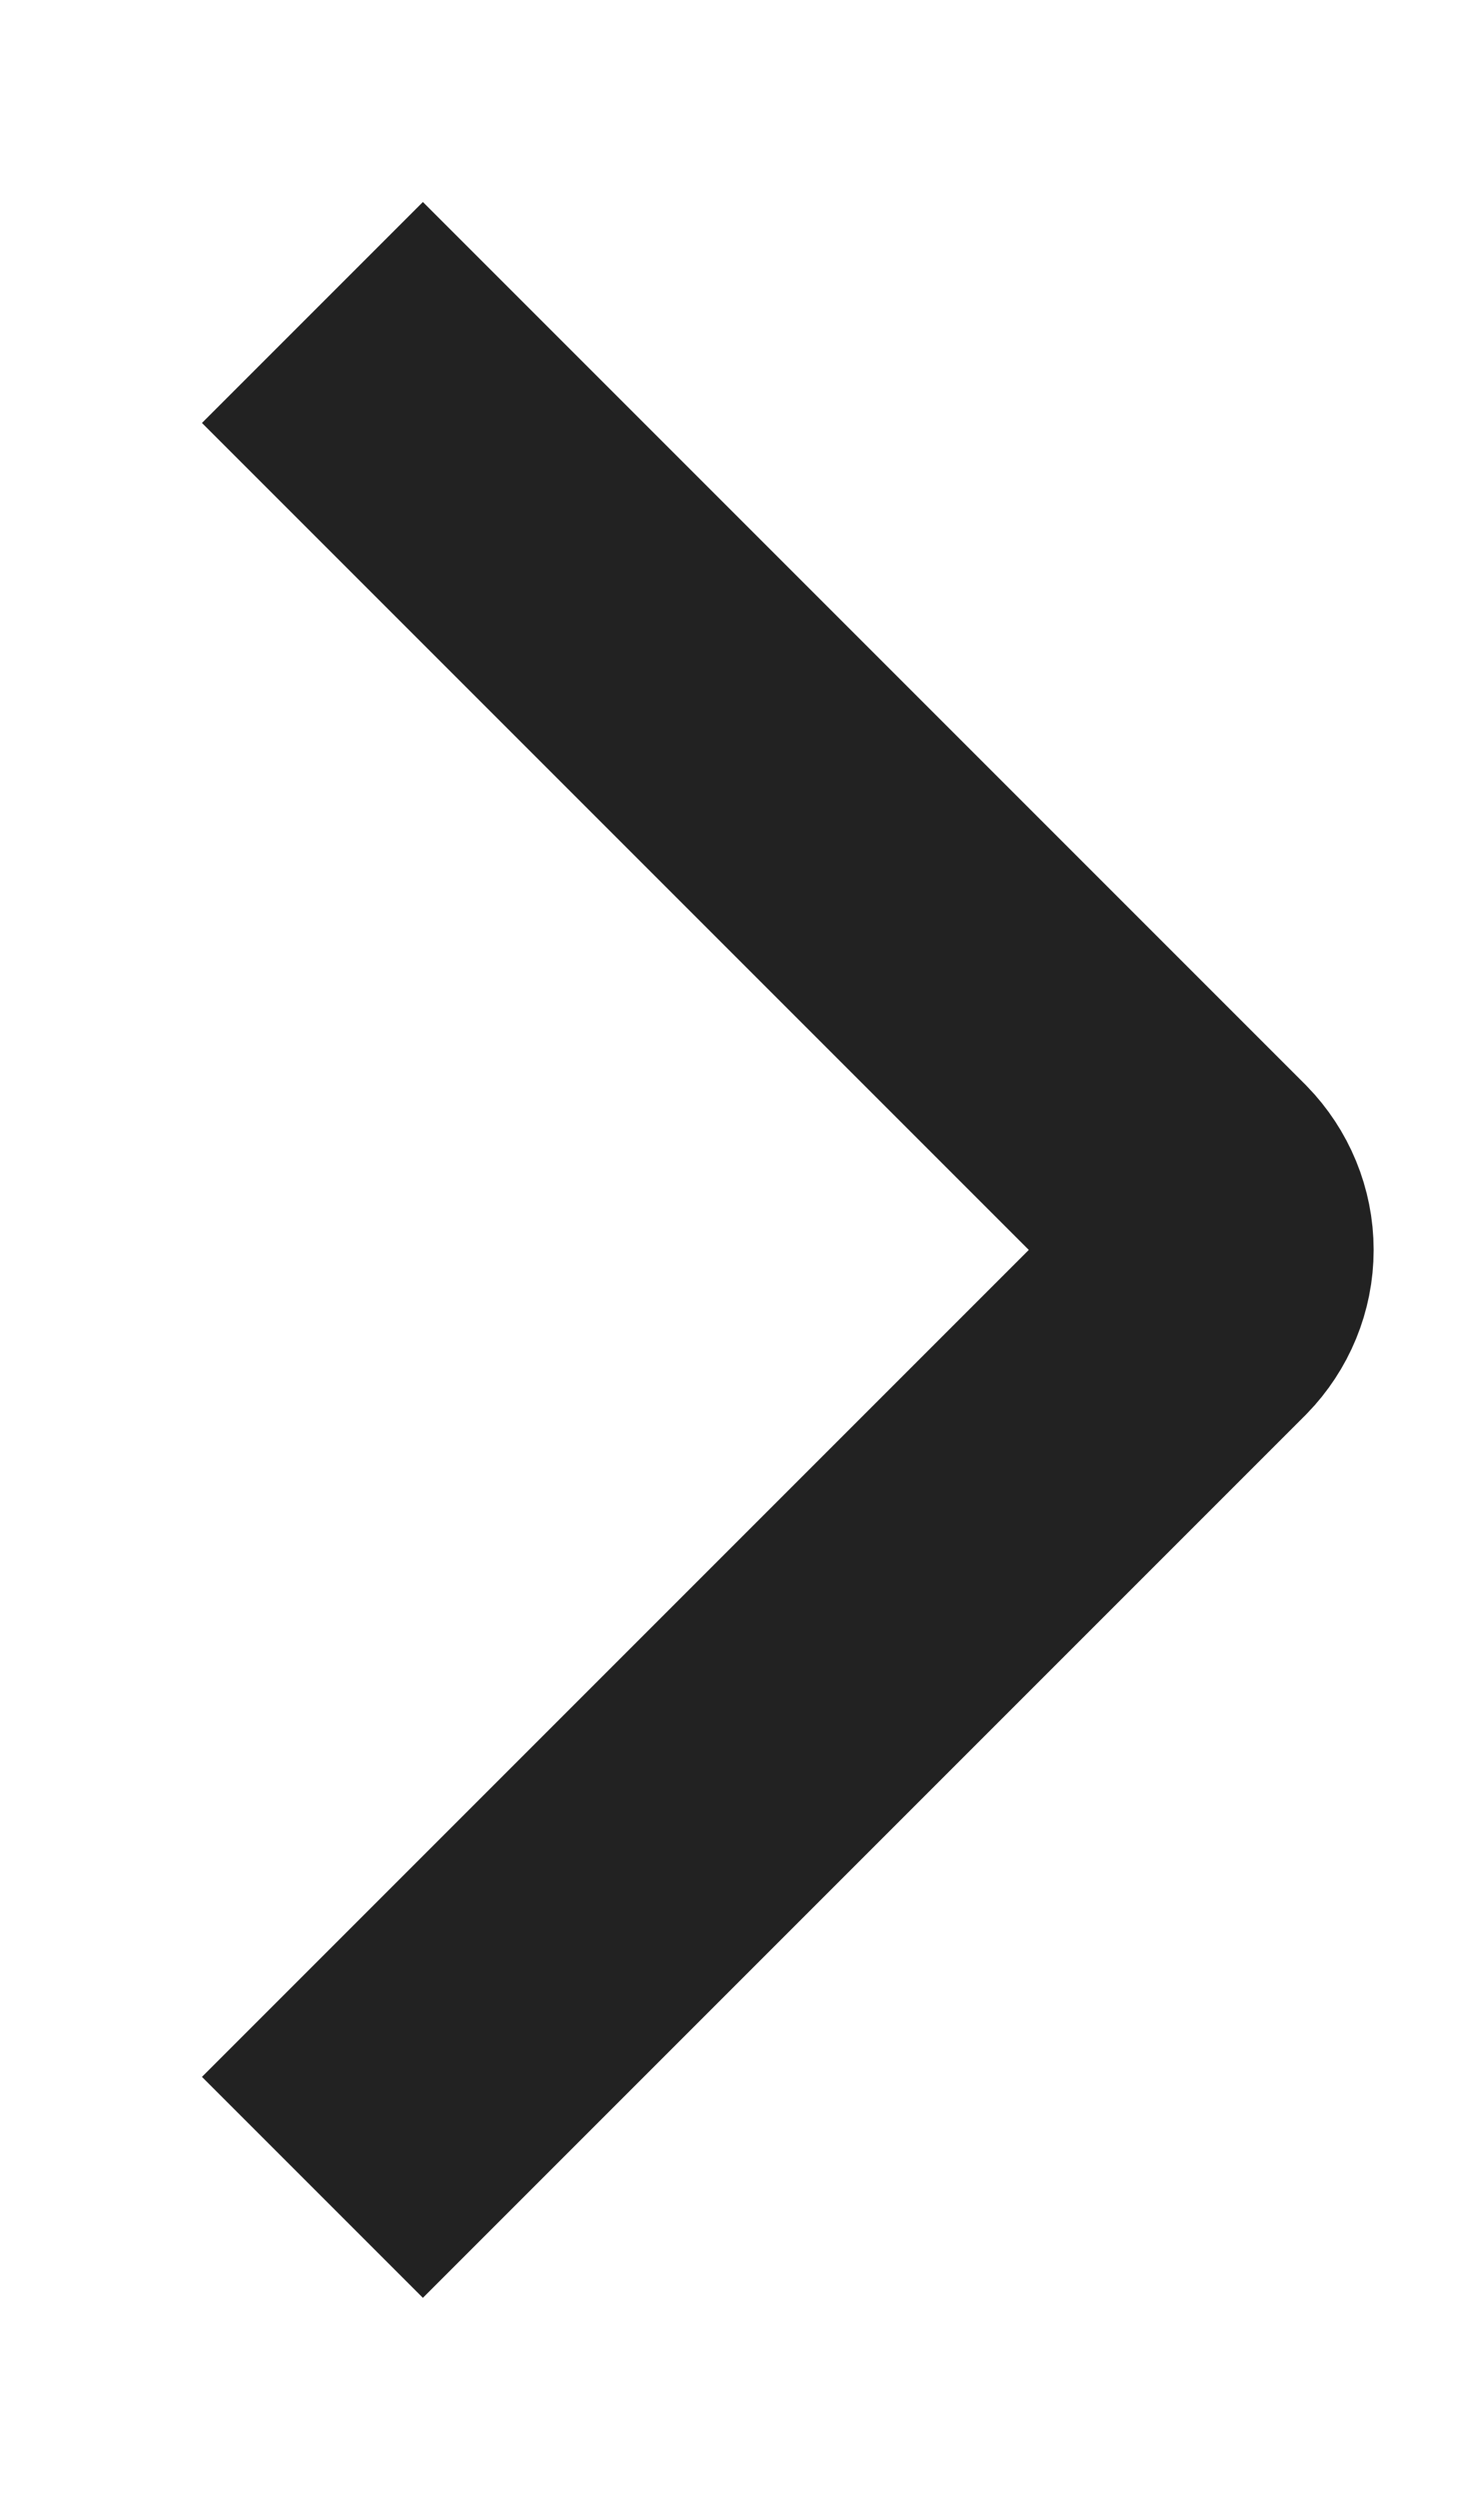 <svg width="7" height="12" viewBox="0 0 7 12" fill="none" xmlns="http://www.w3.org/2000/svg">
<path d="M1.5 1.5L5.737 5.737C5.806 5.808 5.845 5.902 5.845 6C5.845 6.098 5.806 6.192 5.737 6.263L1.5 10.5" stroke="#222222" stroke-width="1.5"/>
</svg>
